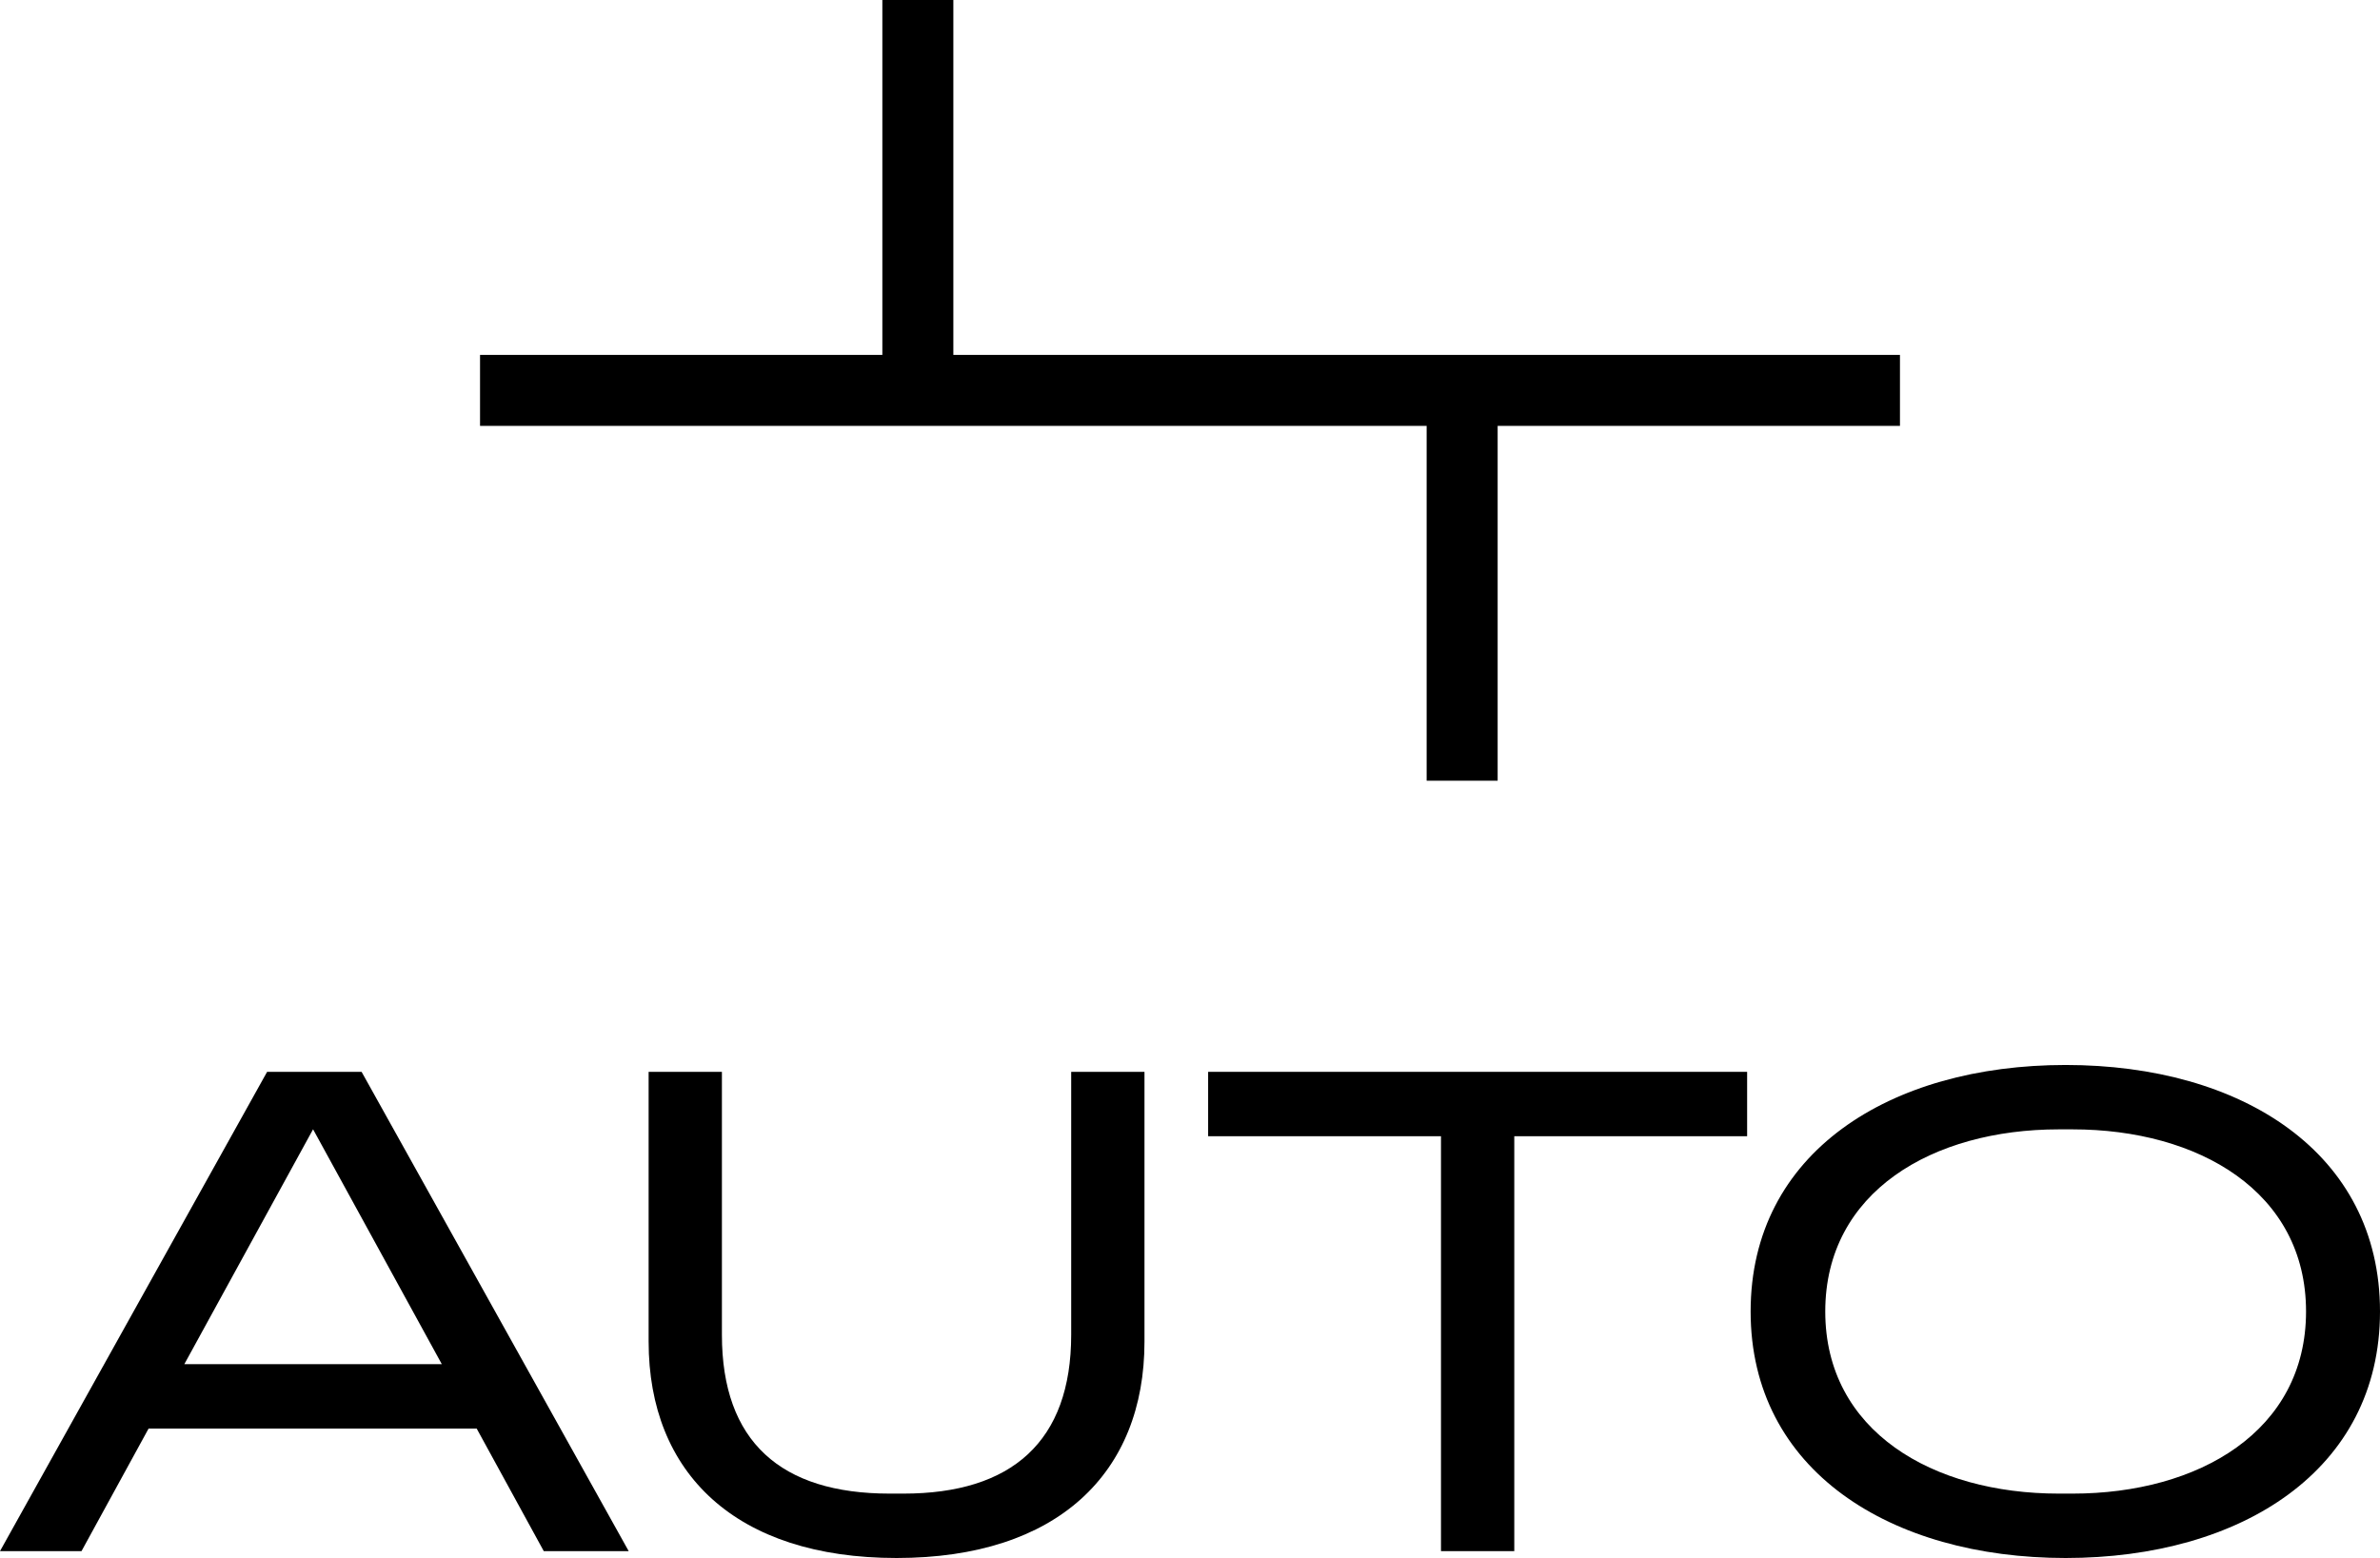 <?xml version="1.0" encoding="UTF-8"?><svg id="Layer_1" xmlns="http://www.w3.org/2000/svg" viewBox="0 0 353.65 231.56"><g id="Layer_2"><g id="Layer_1-2"><polygon points="222.54 52.75 211.99 52.75 141.66 52.75 141.66 0 131.11 0 131.11 52.75 71.33 52.75 71.33 63.3 131.11 63.3 141.66 63.3 211.99 63.3 211.99 116.04 222.54 116.04 222.54 63.3 282.32 63.3 282.32 52.75 222.54 52.75"/></g></g><path d="M80.8,230.55l-9.97-18.22H22.08l-9.97,18.22H0l39.69-71.24h14.04l39.69,71.24h-12.62ZM27.38,202.76h38.27l-19.13-34.91-19.13,34.91Z"/><path d="M96.38,199.41v-40.1h10.89v39.08c0,15.88,8.75,23.61,24.93,23.61h2.04c16.08,0,24.93-7.73,24.93-23.61v-39.08h10.89v40.1c0,19.54-12.92,32.16-36.84,32.16s-36.84-12.62-36.84-32.16Z"/><path d="M214.12,230.55v-61.67h-34.6v-9.57h80.09v9.57h-34.6v61.67h-10.89Z"/><path d="M260.13,194.93c0-23.61,20.66-36.64,46.81-36.64s46.71,13.03,46.71,36.64-20.66,36.64-46.71,36.64-46.81-13.03-46.81-36.64ZM307.96,222c18.73,0,34.7-9.26,34.7-27.07s-15.98-27.07-34.7-27.07h-2.04c-18.72,0-34.7,9.26-34.7,27.07s15.98,27.07,34.7,27.07h2.04Z"/></svg>